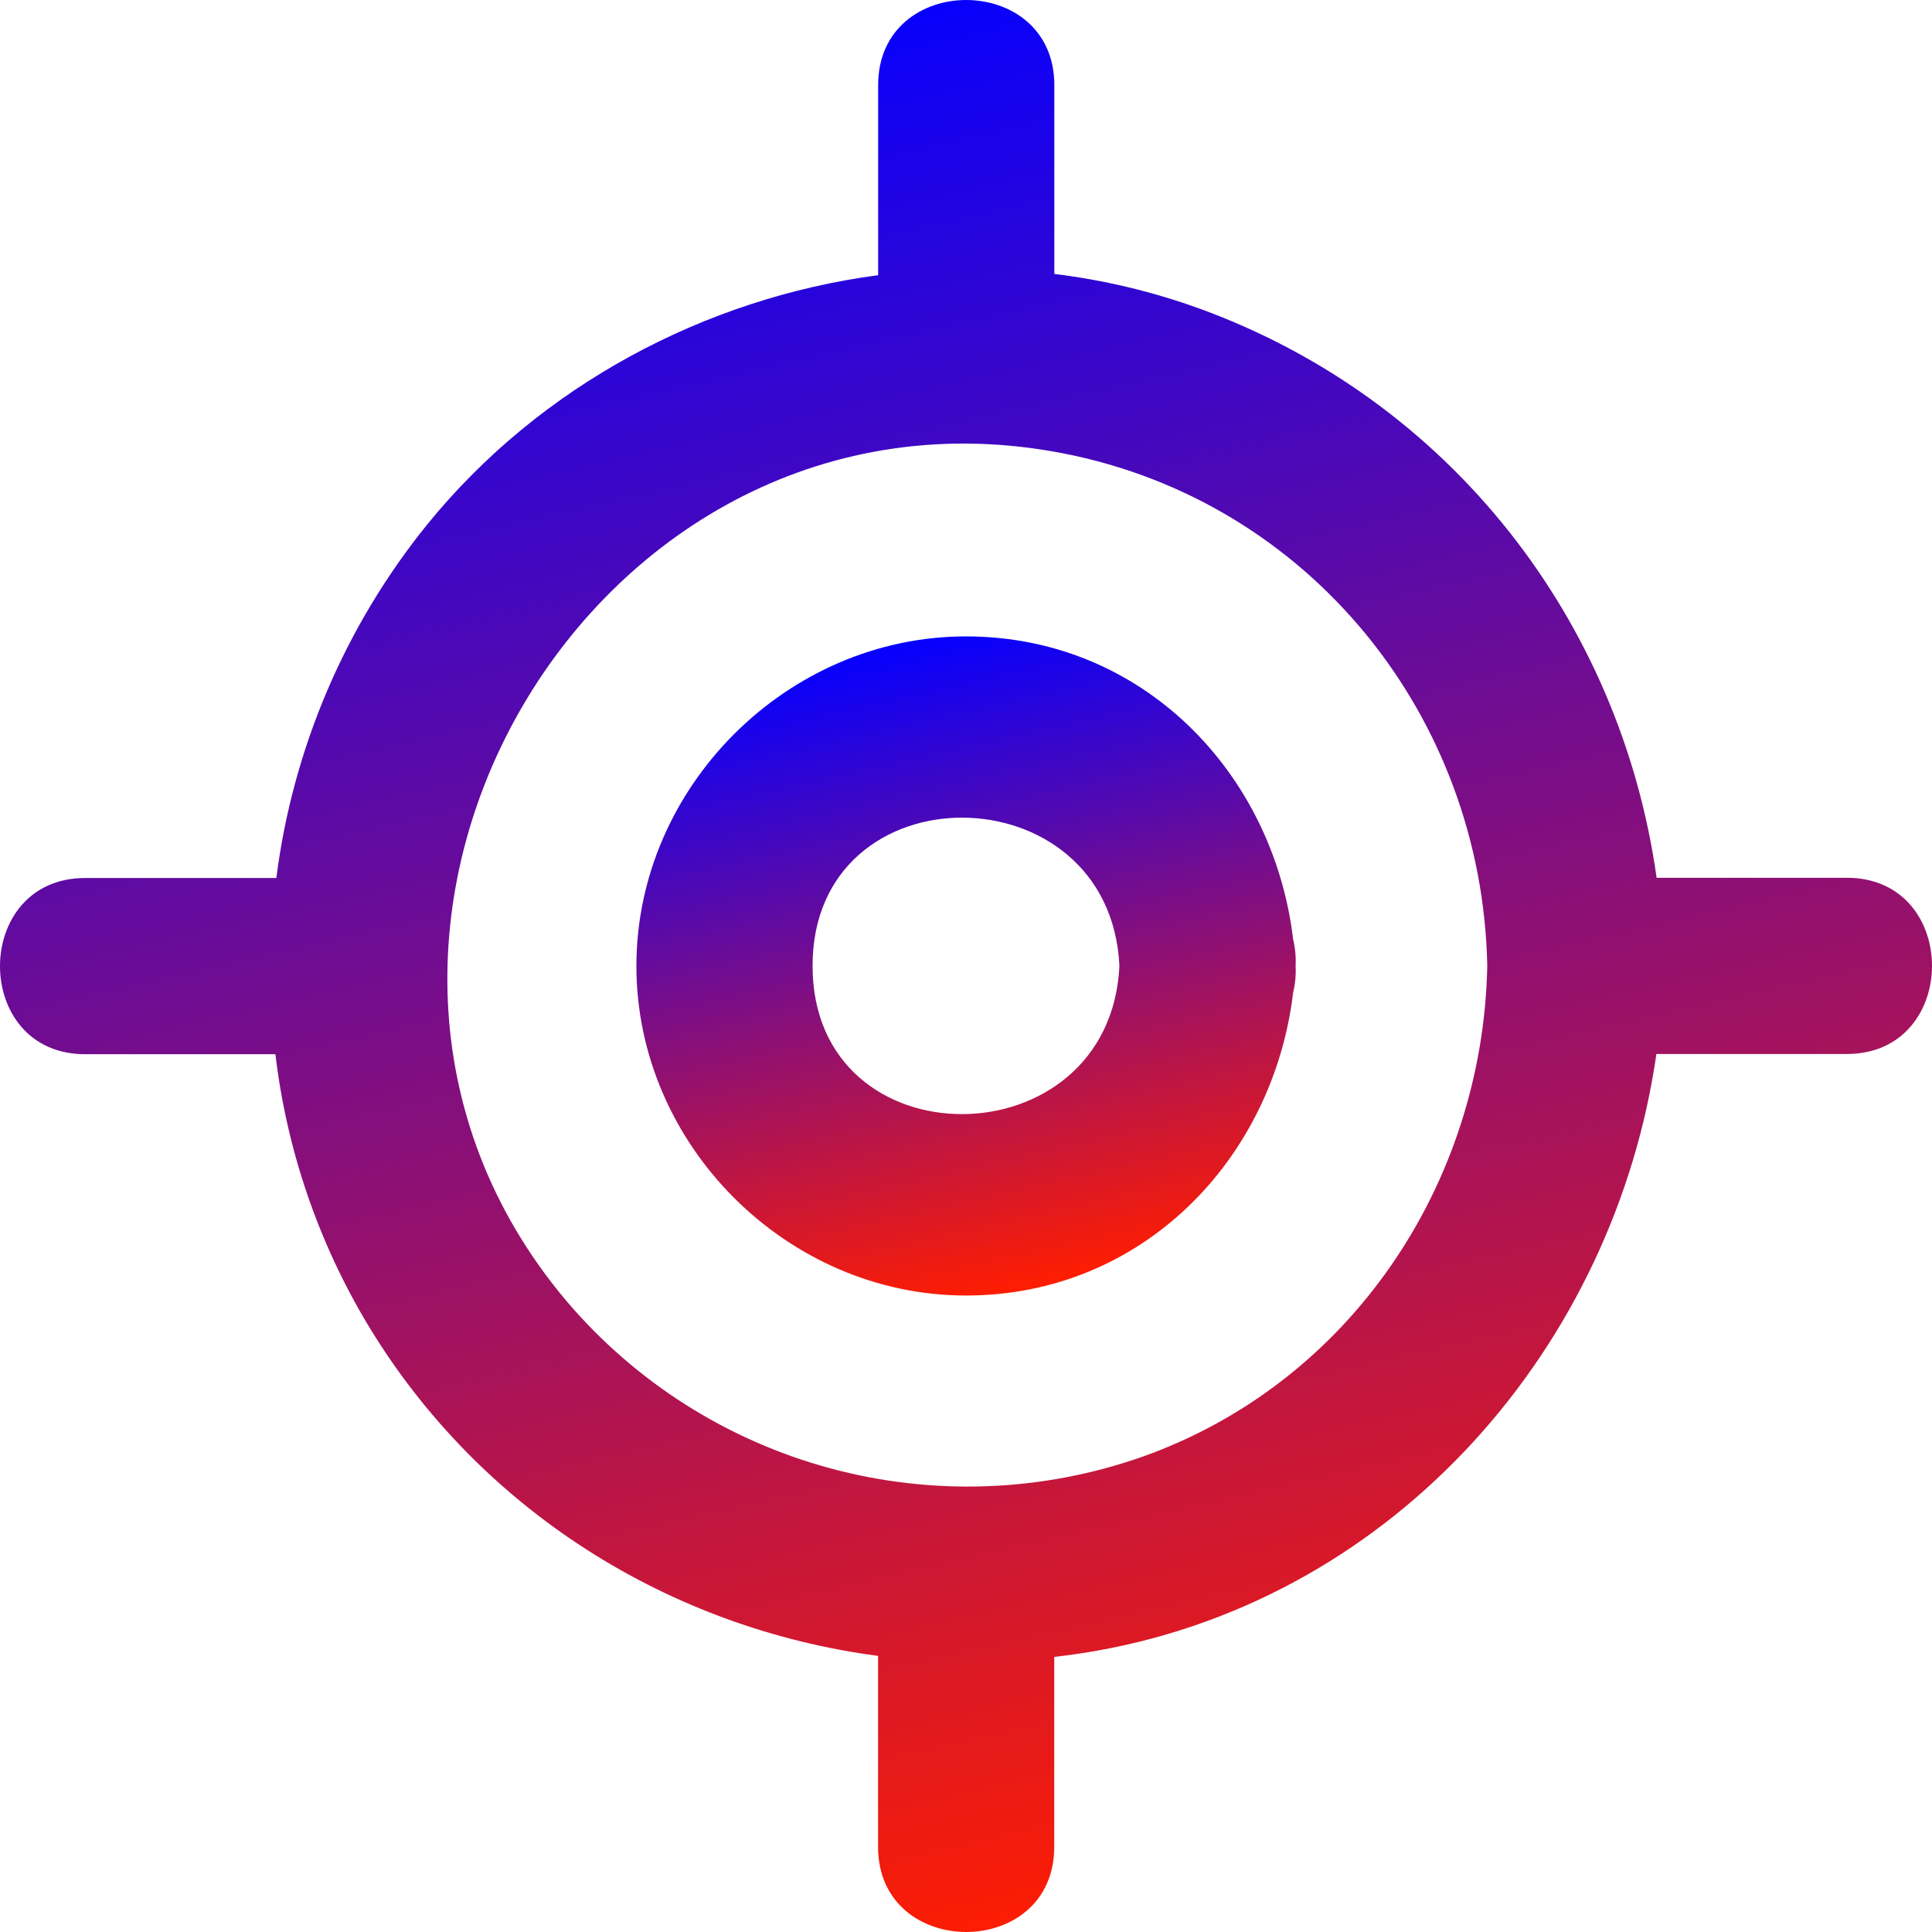 <svg width="100" height="100" viewBox="0 0 100 100" fill="none" xmlns="http://www.w3.org/2000/svg">
<path d="M66.934 48.628C65.905 39.984 59.118 32.94 50 32.94C40.742 32.94 32.94 40.735 32.94 50.002C32.94 59.269 40.742 67.056 50 67.056C59.121 67.056 65.903 60.007 66.934 51.367C67.042 50.92 67.085 50.459 67.06 49.999C67.084 49.539 67.041 49.077 66.934 48.628ZM42.058 49.994C42.058 39.719 57.457 39.809 57.941 49.994C57.457 60.166 42.058 60.282 42.058 49.994Z" fill="url(#paint0_linear_1_51)"/>
<path d="M95.595 45.434H85.746C83.876 32.108 75.055 20.704 62.105 15.979C59.67 15.097 57.143 14.493 54.572 14.179V4.406C54.572 -1.463 45.453 -1.474 45.453 4.406V14.243C36.476 15.439 27.966 19.958 22.131 27.124C17.869 32.385 15.159 38.73 14.303 45.446H4.405C-1.463 45.446 -1.474 54.566 4.405 54.566H14.255C14.842 59.52 16.473 64.293 19.04 68.571C24.844 78.203 34.696 84.296 45.448 85.708V95.594C45.448 101.463 54.567 101.474 54.567 95.594V85.762C55.318 85.672 56.072 85.569 56.82 85.433C72.314 82.657 83.565 69.651 85.735 54.554H95.595C101.463 54.554 101.474 45.434 95.595 45.434ZM59.098 75.412C53.9 77.233 48.273 77.436 42.957 75.995C37.641 74.554 32.886 71.536 29.319 67.339C13.375 48.435 30.654 18.747 54.994 23.459C67.788 25.936 76.727 37.09 76.981 49.994C76.758 61.277 69.884 71.598 59.098 75.412Z" fill="url(#paint1_linear_1_51)"/>
<defs>
<linearGradient id="paint0_linear_1_51" x1="53.784" y1="66.636" x2="46.226" y2="33.359" gradientUnits="userSpaceOnUse">
<stop stop-color="#FF1D00"/>
<stop offset="1" stop-color="#0500FF"/>
</linearGradient>
<linearGradient id="paint1_linear_1_51" x1="61.08" y1="98.767" x2="38.921" y2="1.232" gradientUnits="userSpaceOnUse">
<stop stop-color="#FF1D00"/>
<stop offset="1" stop-color="#0500FF"/>
</linearGradient>
</defs>
</svg>
